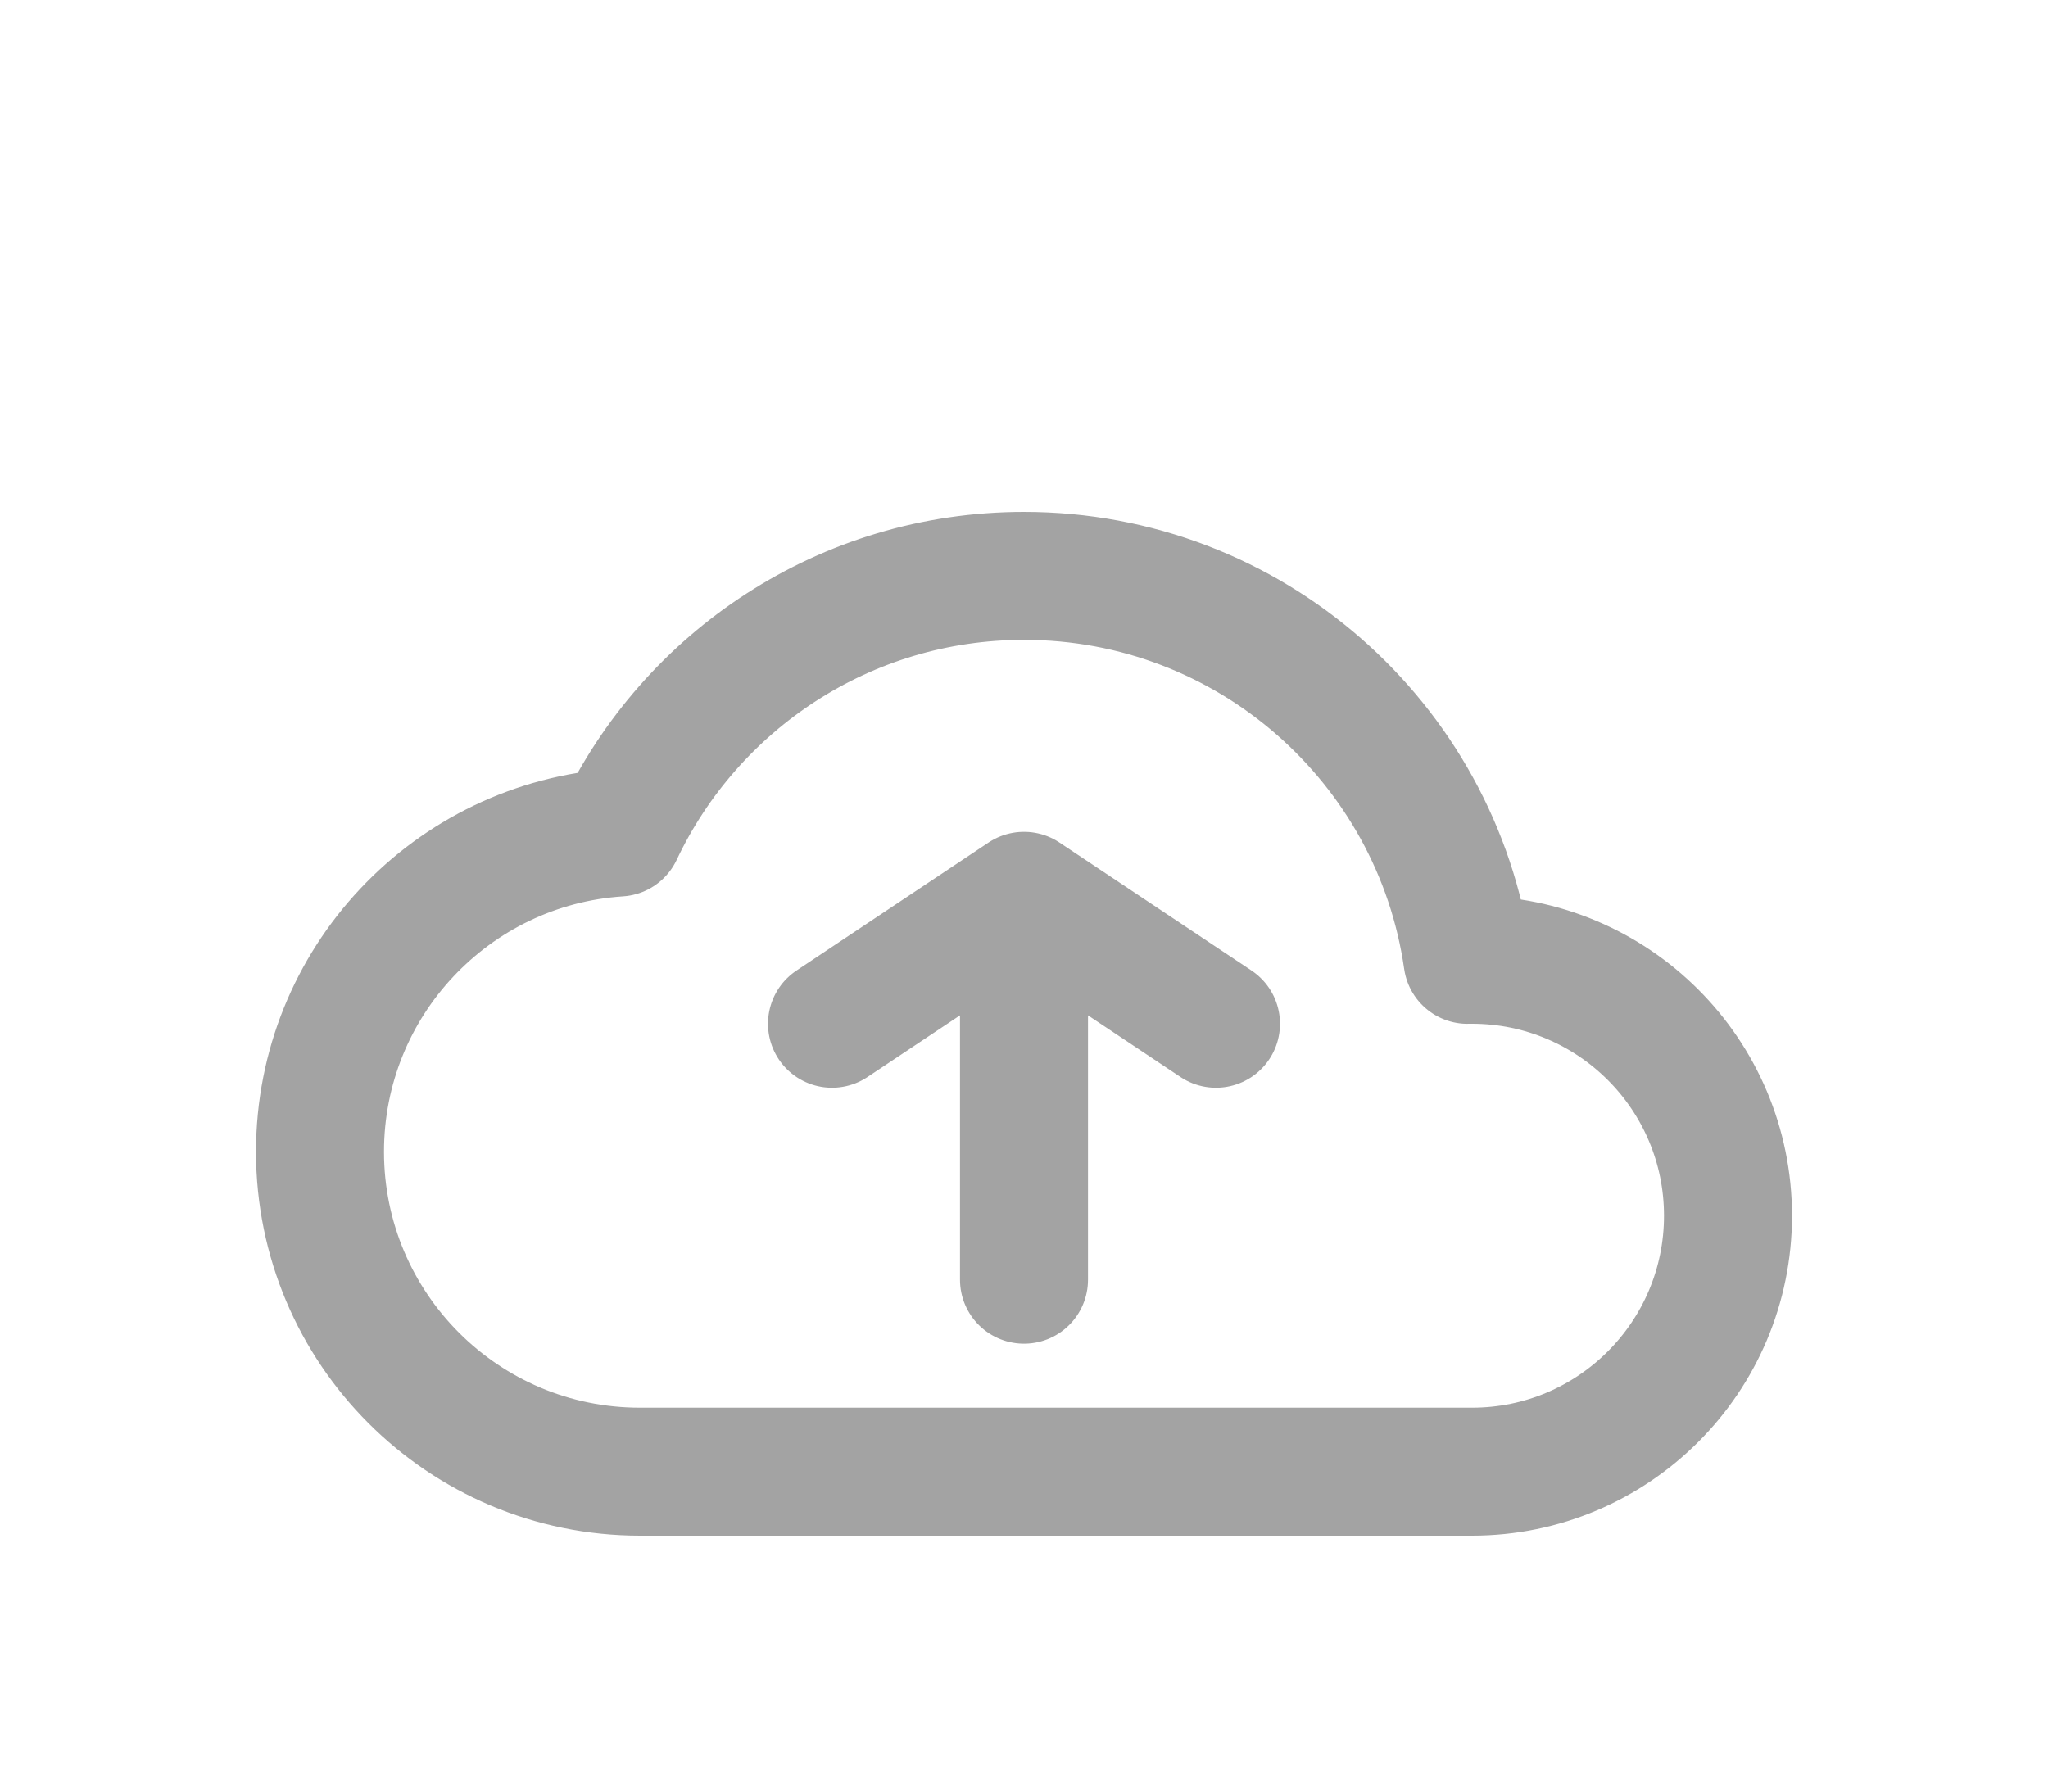 <svg width="32" height="28" viewBox="0 0 32 28" fill="none" xmlns="http://www.w3.org/2000/svg">
<g filter="url(#filter0_d_539_2236)">
<path d="M16 16V10M16 10L13 12M16 10L19 12M27 15C27 12.791 25.209 11 23 11C22.976 11 22.953 11 22.93 11.001C22.445 7.608 19.527 5 16 5C13.203 5 10.79 6.64 9.669 9.011C7.062 9.181 5 11.35 5 14C5 16.761 7.239 19 10 19L23 19C25.209 19 27 17.209 27 15Z" stroke="#A3A3A3" stroke-width="2" stroke-linecap="round" stroke-linejoin="round"/>
</g>
<defs>
<filter id="filter0_d_539_2236" x="0" y="0" width="32" height="32" filterUnits="userSpaceOnUse" color-interpolation-filters="sRGB">
<feFlood flood-opacity="0" result="BackgroundImageFix"/>
<feColorMatrix in="SourceAlpha" type="matrix" values="0 0 0 0 0 0 0 0 0 0 0 0 0 0 0 0 0 0 127 0" result="hardAlpha"/>
<feOffset dy="4"/>
<feGaussianBlur stdDeviation="2"/>
<feComposite in2="hardAlpha" operator="out"/>
<feColorMatrix type="matrix" values="0 0 0 0 0 0 0 0 0 0 0 0 0 0 0 0 0 0 0.25 0"/>
<feBlend mode="normal" in2="BackgroundImageFix" result="effect1_dropShadow_539_2236"/>
<feBlend mode="normal" in="SourceGraphic" in2="effect1_dropShadow_539_2236" result="shape"/>
</filter>
</defs>
</svg>
